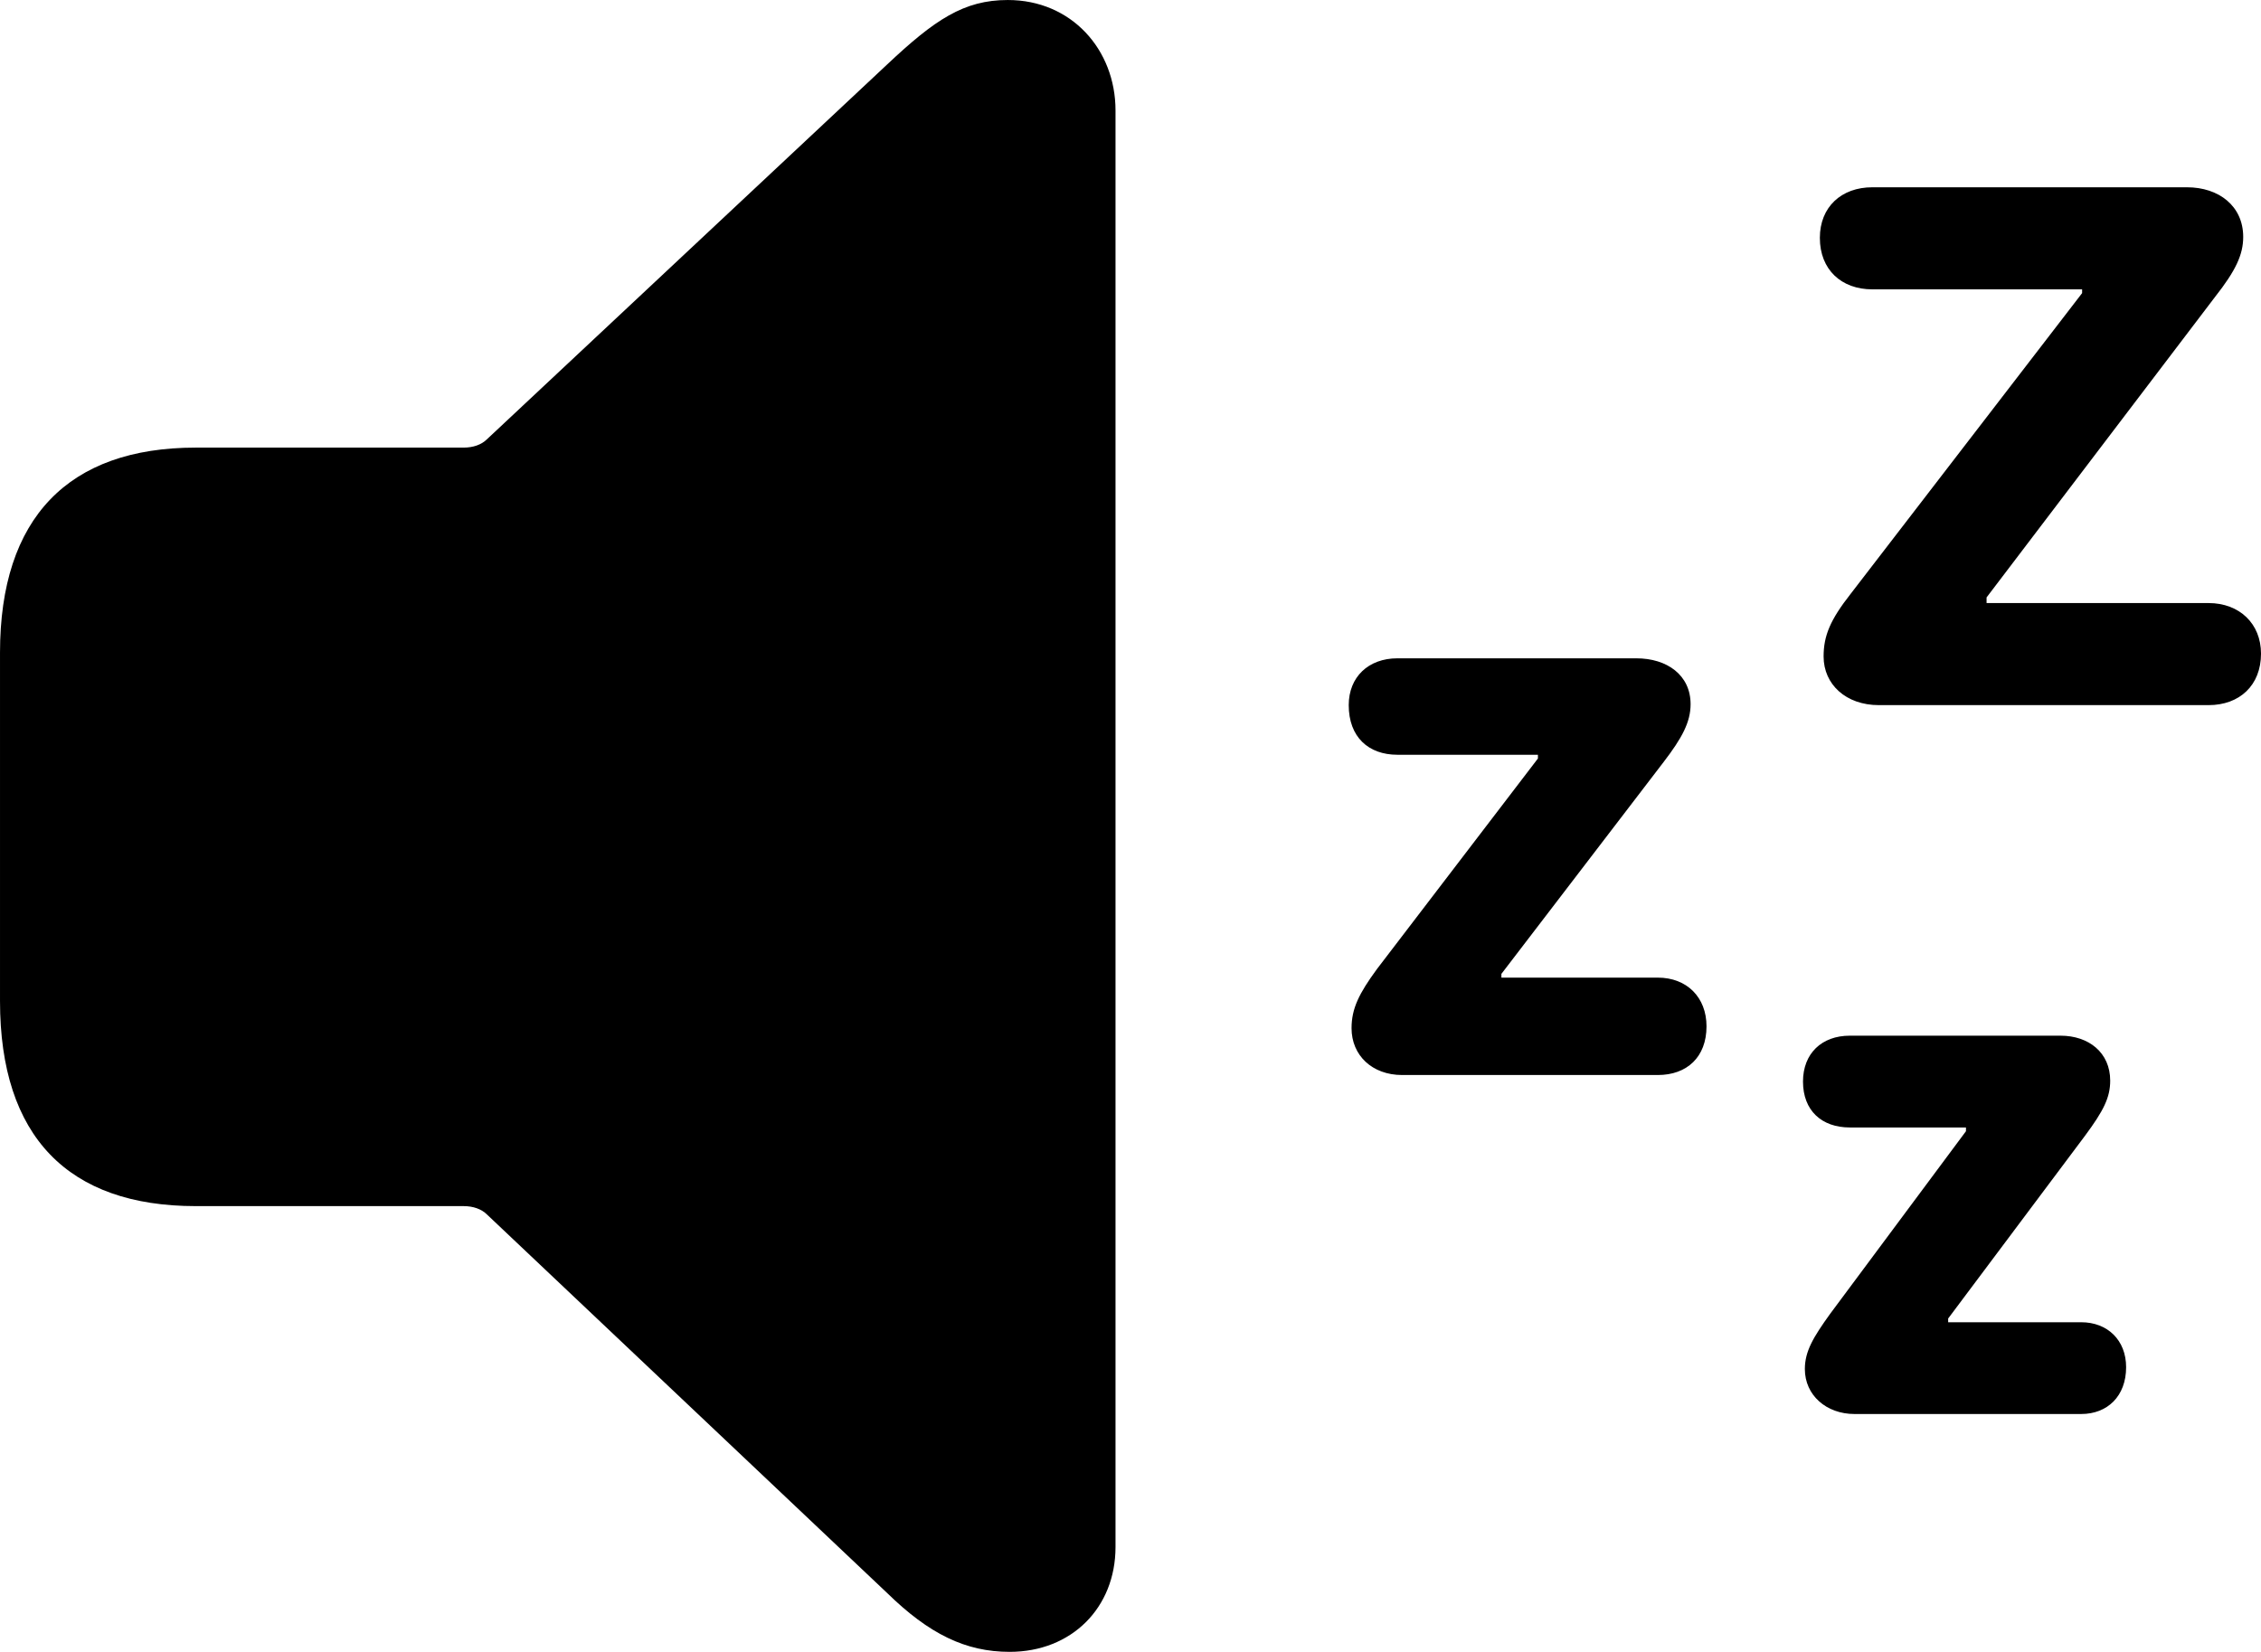 <?xml version="1.0" encoding="UTF-8" standalone="no"?>
<svg xmlns="http://www.w3.org/2000/svg"
     width="1178.711" height="861.328"
     viewBox="0 0 1178.711 861.328"
     fill="currentColor">
  <path d="M526.364 861.325C558.594 861.325 581.544 838.375 581.544 806.645V57.615C581.544 25.875 558.594 0.005 525.394 0.005C502.444 0.005 487.304 10.255 462.404 33.695L253.904 229.005C250.974 231.935 246.584 233.395 241.704 233.395H102.054C35.644 233.395 0.004 270.015 0.004 340.335V521.975C0.004 592.775 35.644 628.905 102.054 628.905H241.704C246.584 628.905 250.974 630.375 253.904 633.305L462.404 830.565C484.374 852.055 503.414 861.325 526.364 861.325ZM1151.364 314.455H1035.644V311.525L1154.784 154.785C1165.524 141.115 1169.434 132.815 1169.434 123.535C1169.434 107.425 1156.734 97.655 1140.134 97.655H976.074C959.964 97.655 948.734 107.915 948.734 124.025C948.734 140.625 959.964 150.875 976.074 150.875H1085.454V152.835L964.844 309.575C954.104 323.245 950.684 331.545 950.684 342.285C950.684 356.935 962.404 367.675 979.494 367.675H1151.364C1167.484 367.675 1178.714 357.425 1178.714 340.825C1178.714 325.195 1167.484 314.455 1151.364 314.455ZM864.254 509.765H782.714V507.815L867.184 397.465C876.954 384.765 881.344 376.465 881.344 367.185C881.344 352.055 869.144 343.265 853.024 343.265H728.514C713.374 343.265 703.124 353.025 703.124 367.675C703.124 384.275 713.374 393.555 728.514 393.555H801.754V395.505L717.774 505.375C708.494 518.065 704.594 525.875 704.594 536.135C704.594 550.295 715.334 560.545 730.954 560.545H864.254C879.394 560.545 889.644 551.265 889.644 535.155C889.644 520.015 879.394 509.765 864.254 509.765ZM1084.964 689.455H1015.624V687.505L1086.914 592.285C1096.684 579.105 1100.094 572.265 1100.094 563.475C1100.094 548.825 1088.864 540.035 1074.214 540.035H964.354C949.704 540.035 939.944 549.315 939.944 563.965C939.944 579.105 949.704 587.895 964.354 587.895H1024.904V589.845L954.104 685.055C945.314 697.265 940.914 704.585 940.914 713.865C940.914 727.535 952.144 737.305 966.794 737.305H1084.964C1098.634 737.305 1108.394 728.025 1108.394 712.895C1108.394 698.735 1098.634 689.455 1084.964 689.455Z"/>
</svg>